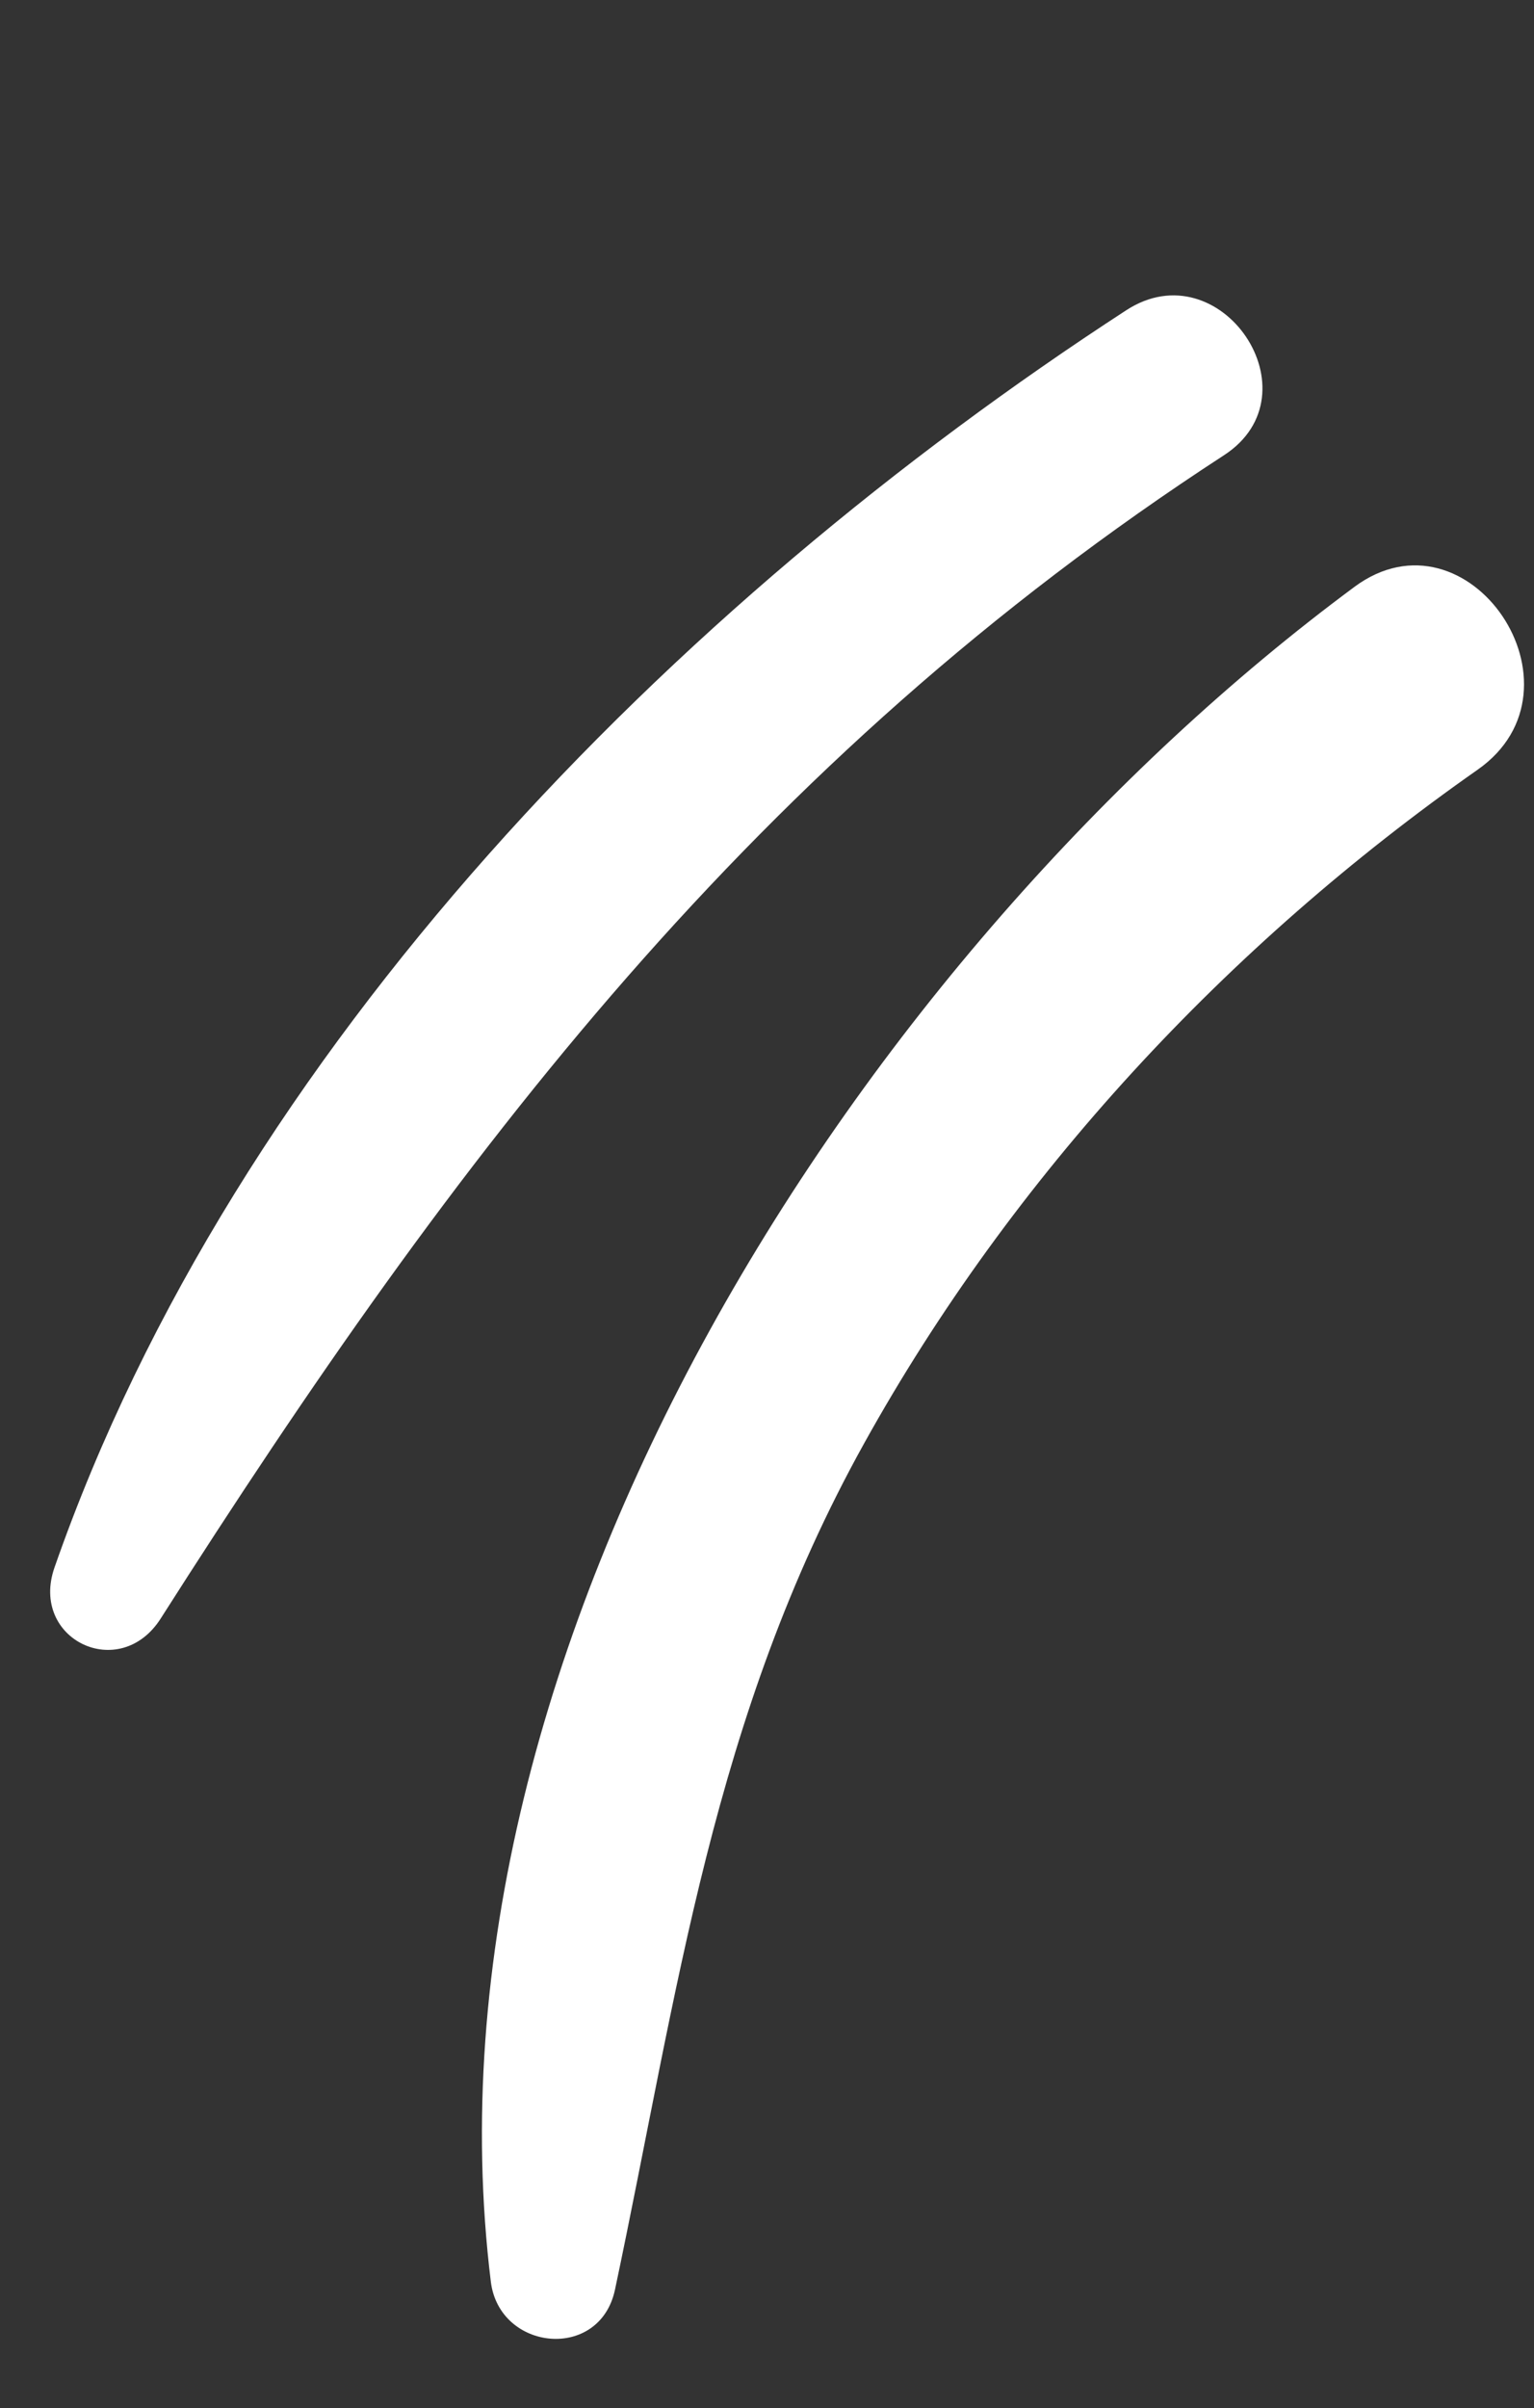 <svg xmlns="http://www.w3.org/2000/svg" width="65" height="102" viewBox="0 0 65 102"><rect x="0" y="0" width="65" height="102" fill="#333333" stroke="none"/><defs><clipPath id="1ujxa"><path d="M-15.63 50.11h83.78v22.7h-83.78z"/></clipPath><clipPath id="1ujxb"><path d="M4.35 28.69h70.527v29.07H4.35z"/></clipPath></defs><g><g transform="rotate(-68 32.5 51)"><g><g/><g clip-path="url(#1ujxa)"><path fill="#fff" d="M66.06 64.285c-22.012-13.48-56.41-20.26-80.268-7.035-2.593 1.439-1.403 5.546 1.66 5.004 12.734-2.256 24.002-5.265 37.173-3.642 12.886 1.589 25.354 6.372 36.213 13.416 5.048 3.275 10.347-4.605 5.223-7.743"/></g></g><g><g/><g clip-path="url(#1ujxb)"><path fill="#fff" d="M73.306 50.933C54.55 37.81 30.187 27.65 6.916 28.775c-3.227.156-3.495 4.394-.32 4.982C29.56 38.01 49.72 43.47 69.164 57.074c3.908 2.734 8.05-3.407 4.142-6.141"/></g></g></g></g></svg>